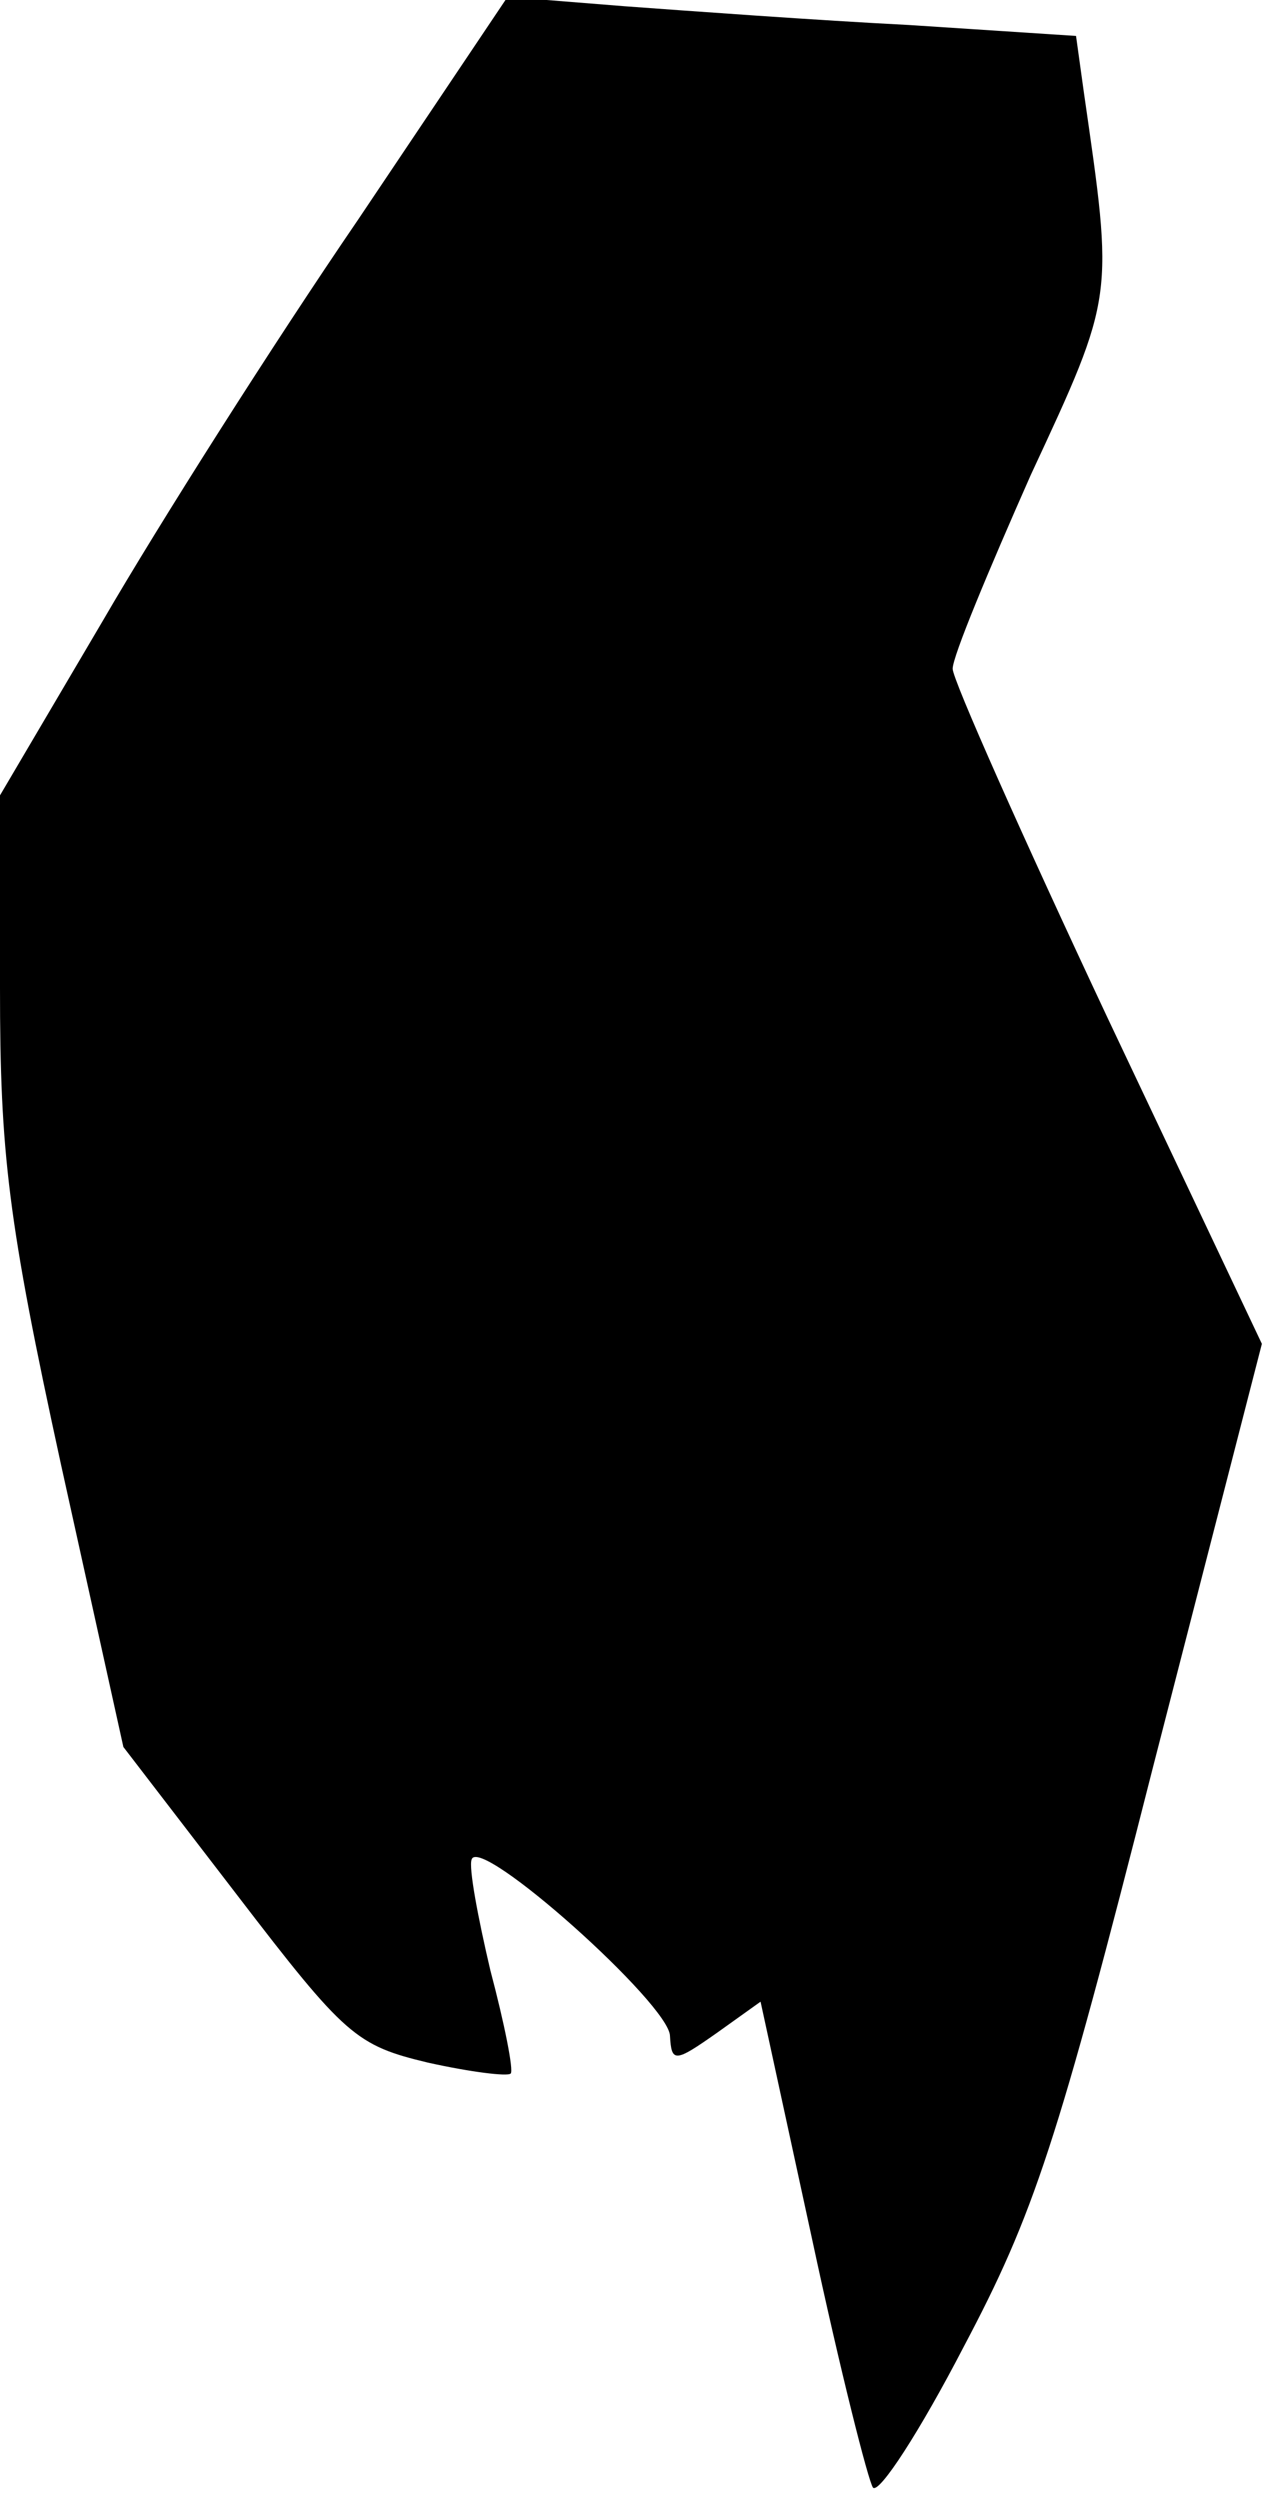 <?xml version="1.0" standalone="no"?>
<!DOCTYPE svg PUBLIC "-//W3C//DTD SVG 20010904//EN"
 "http://www.w3.org/TR/2001/REC-SVG-20010904/DTD/svg10.dtd">
<svg version="1.0" xmlns="http://www.w3.org/2000/svg"
 width="81pt" height="160pt" viewBox="0 0 81 160"
 preserveAspectRatio="xMidYMid meet">
<g transform="translate(0,160) scale(0.1,-0.1)"
fill="#000000" stroke="none">
<path fill="#000000" stroke="none" d="M229 1459 c-54 -79 -127 -194 -163
-256 l-66 -112 0 -123 c0 -106 5 -149 39 -305 l40 -181 73 -95 c69 -90 76 -96
122 -107 27 -6 51 -9 53 -7 2 2 -4 32 -13 66 -8 34 -14 66 -12 71 5 16 127
-93 127 -113 1 -17 3 -17 30 2 l28 20 33 -152 c18 -84 36 -155 39 -159 4 -4
30 36 58 90 45 85 60 130 121 370 l70 272 -99 209 c-54 115 -99 216 -99 223 0
8 23 63 50 124 54 116 53 113 34 245 l-5 36 -107 7 c-59 3 -141 9 -182 12
l-75 6 -96 -143z"/>
</g>
</svg>
